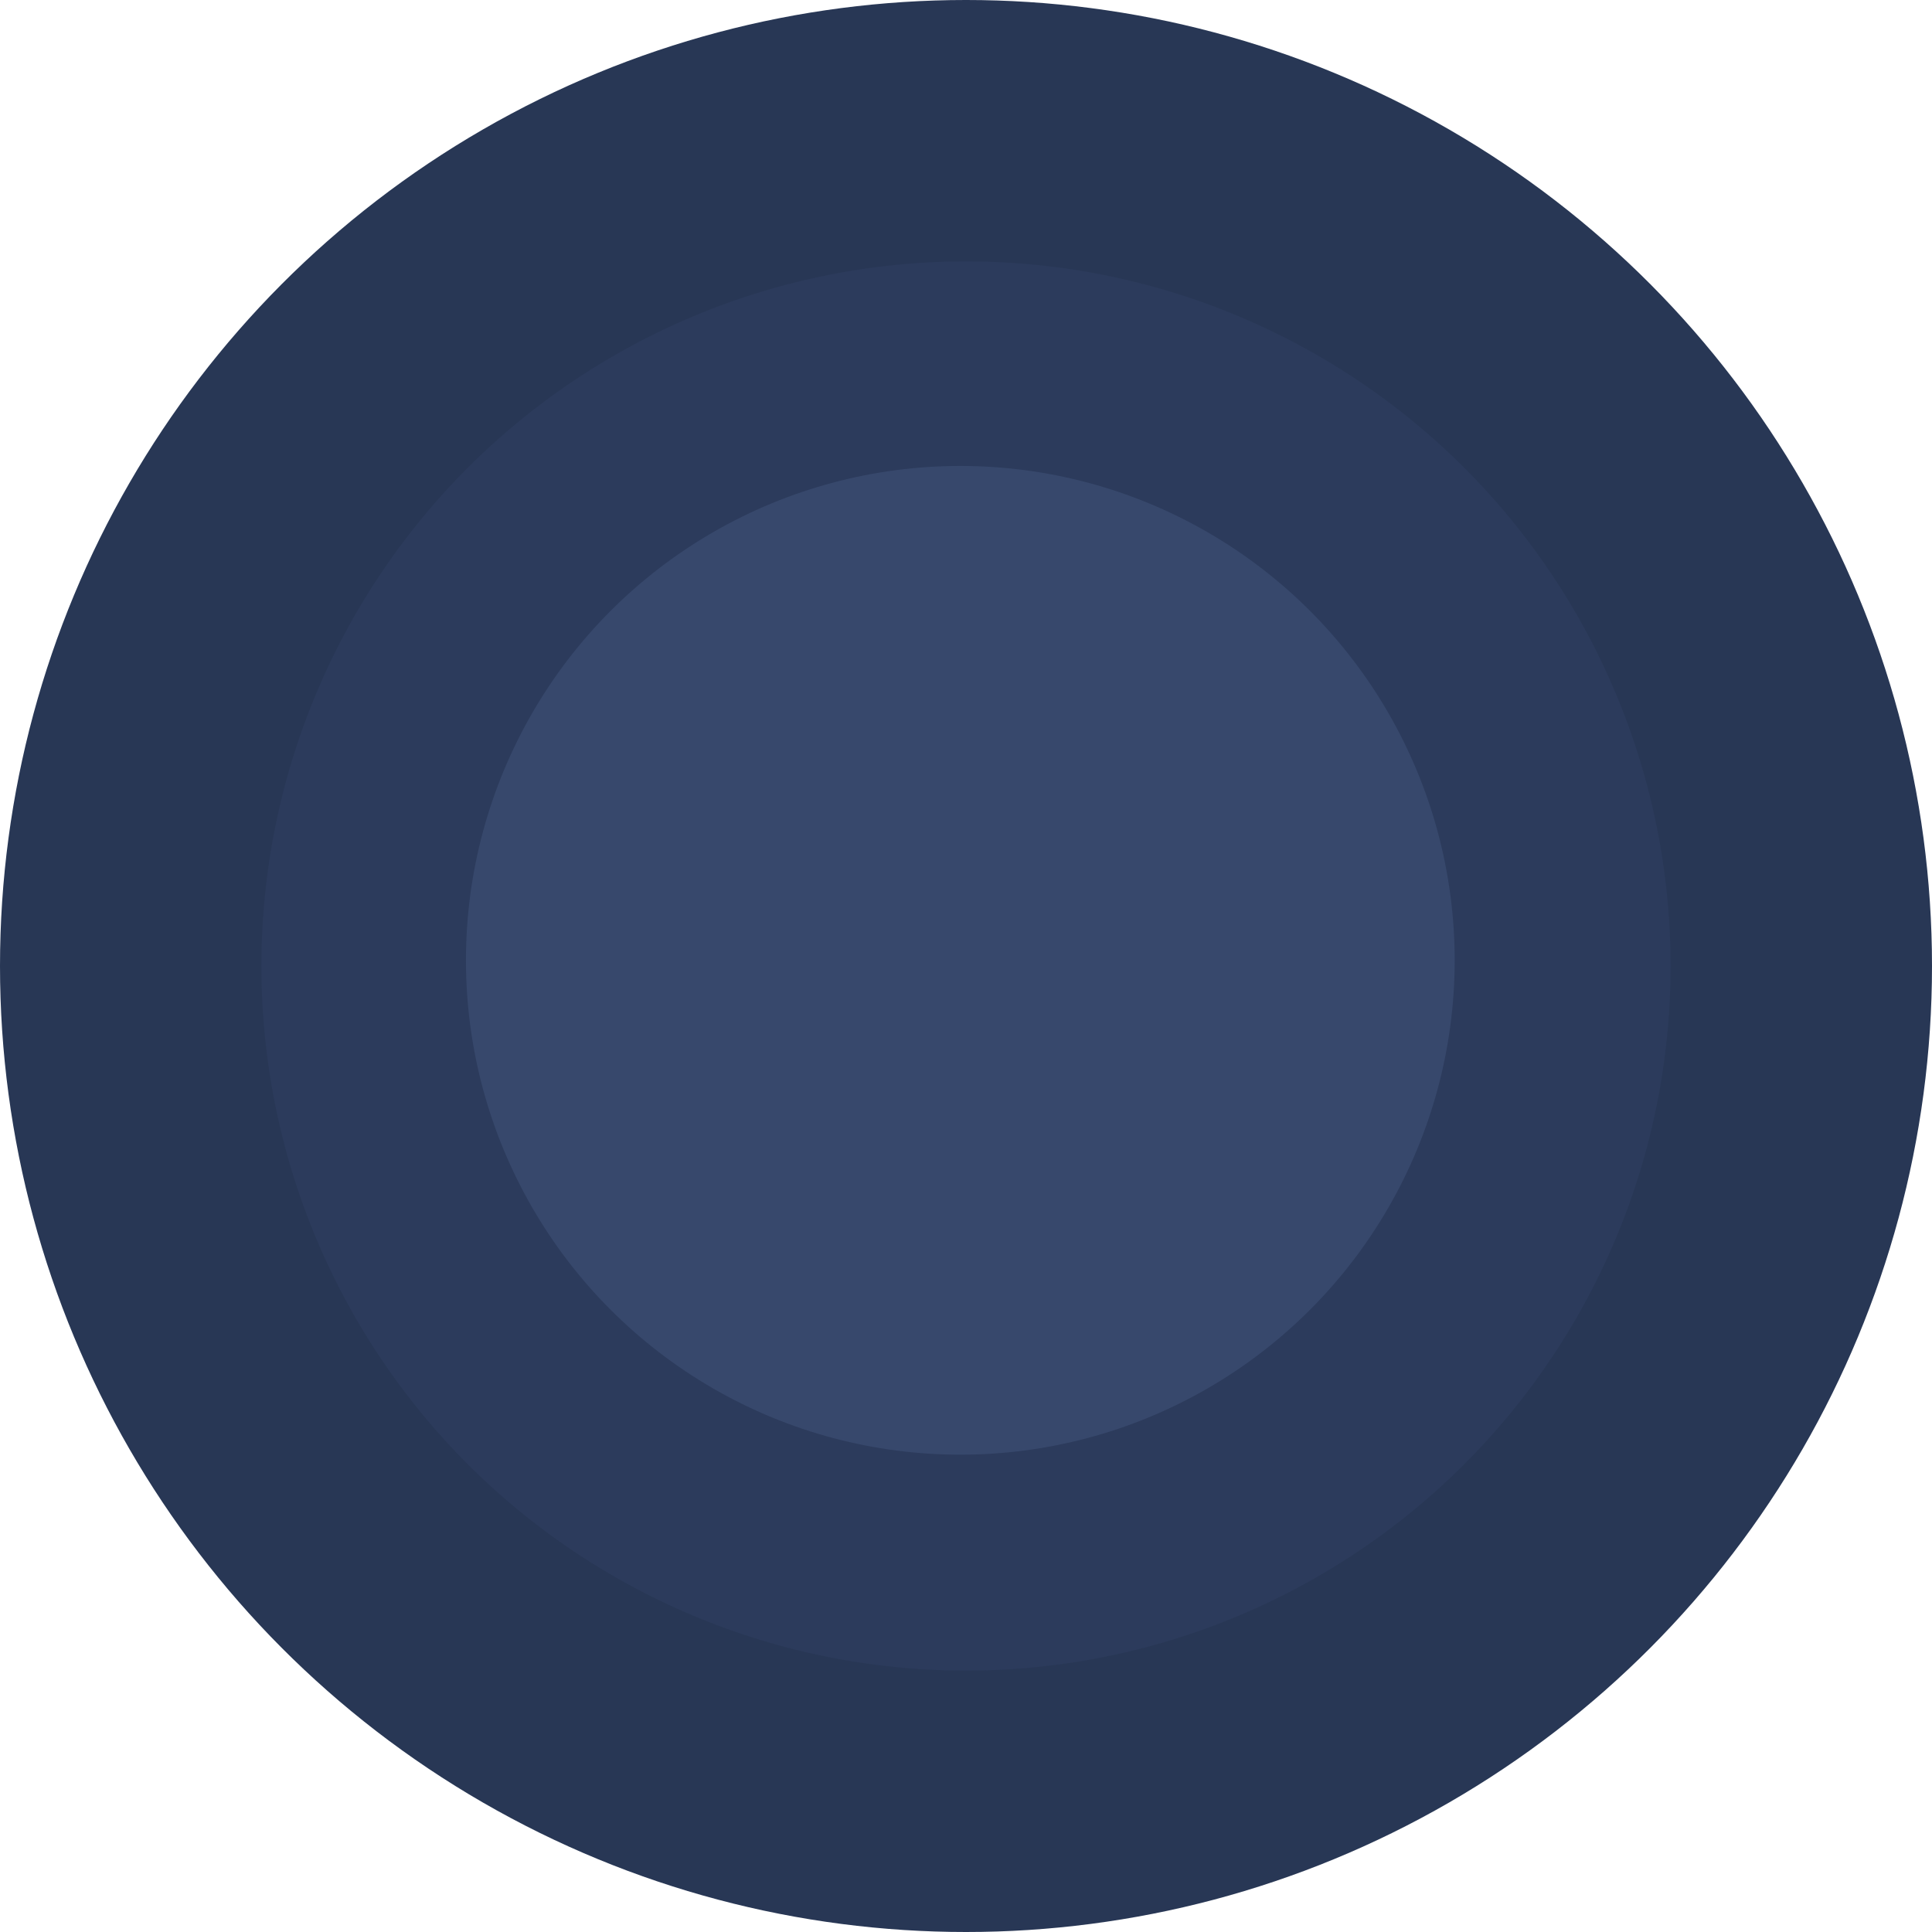 <svg width="251" height="251" viewBox="0 0 251 251" fill="none" xmlns="http://www.w3.org/2000/svg">
<circle cx="125.5" cy="125.5" r="125.5" fill="#283755"/>
<circle cx="125.5" cy="125.5" r="91.541" fill="#2C3B5C"/>
<circle cx="124.762" cy="124.762" r="64.227" fill="#37486C"/>
</svg>
